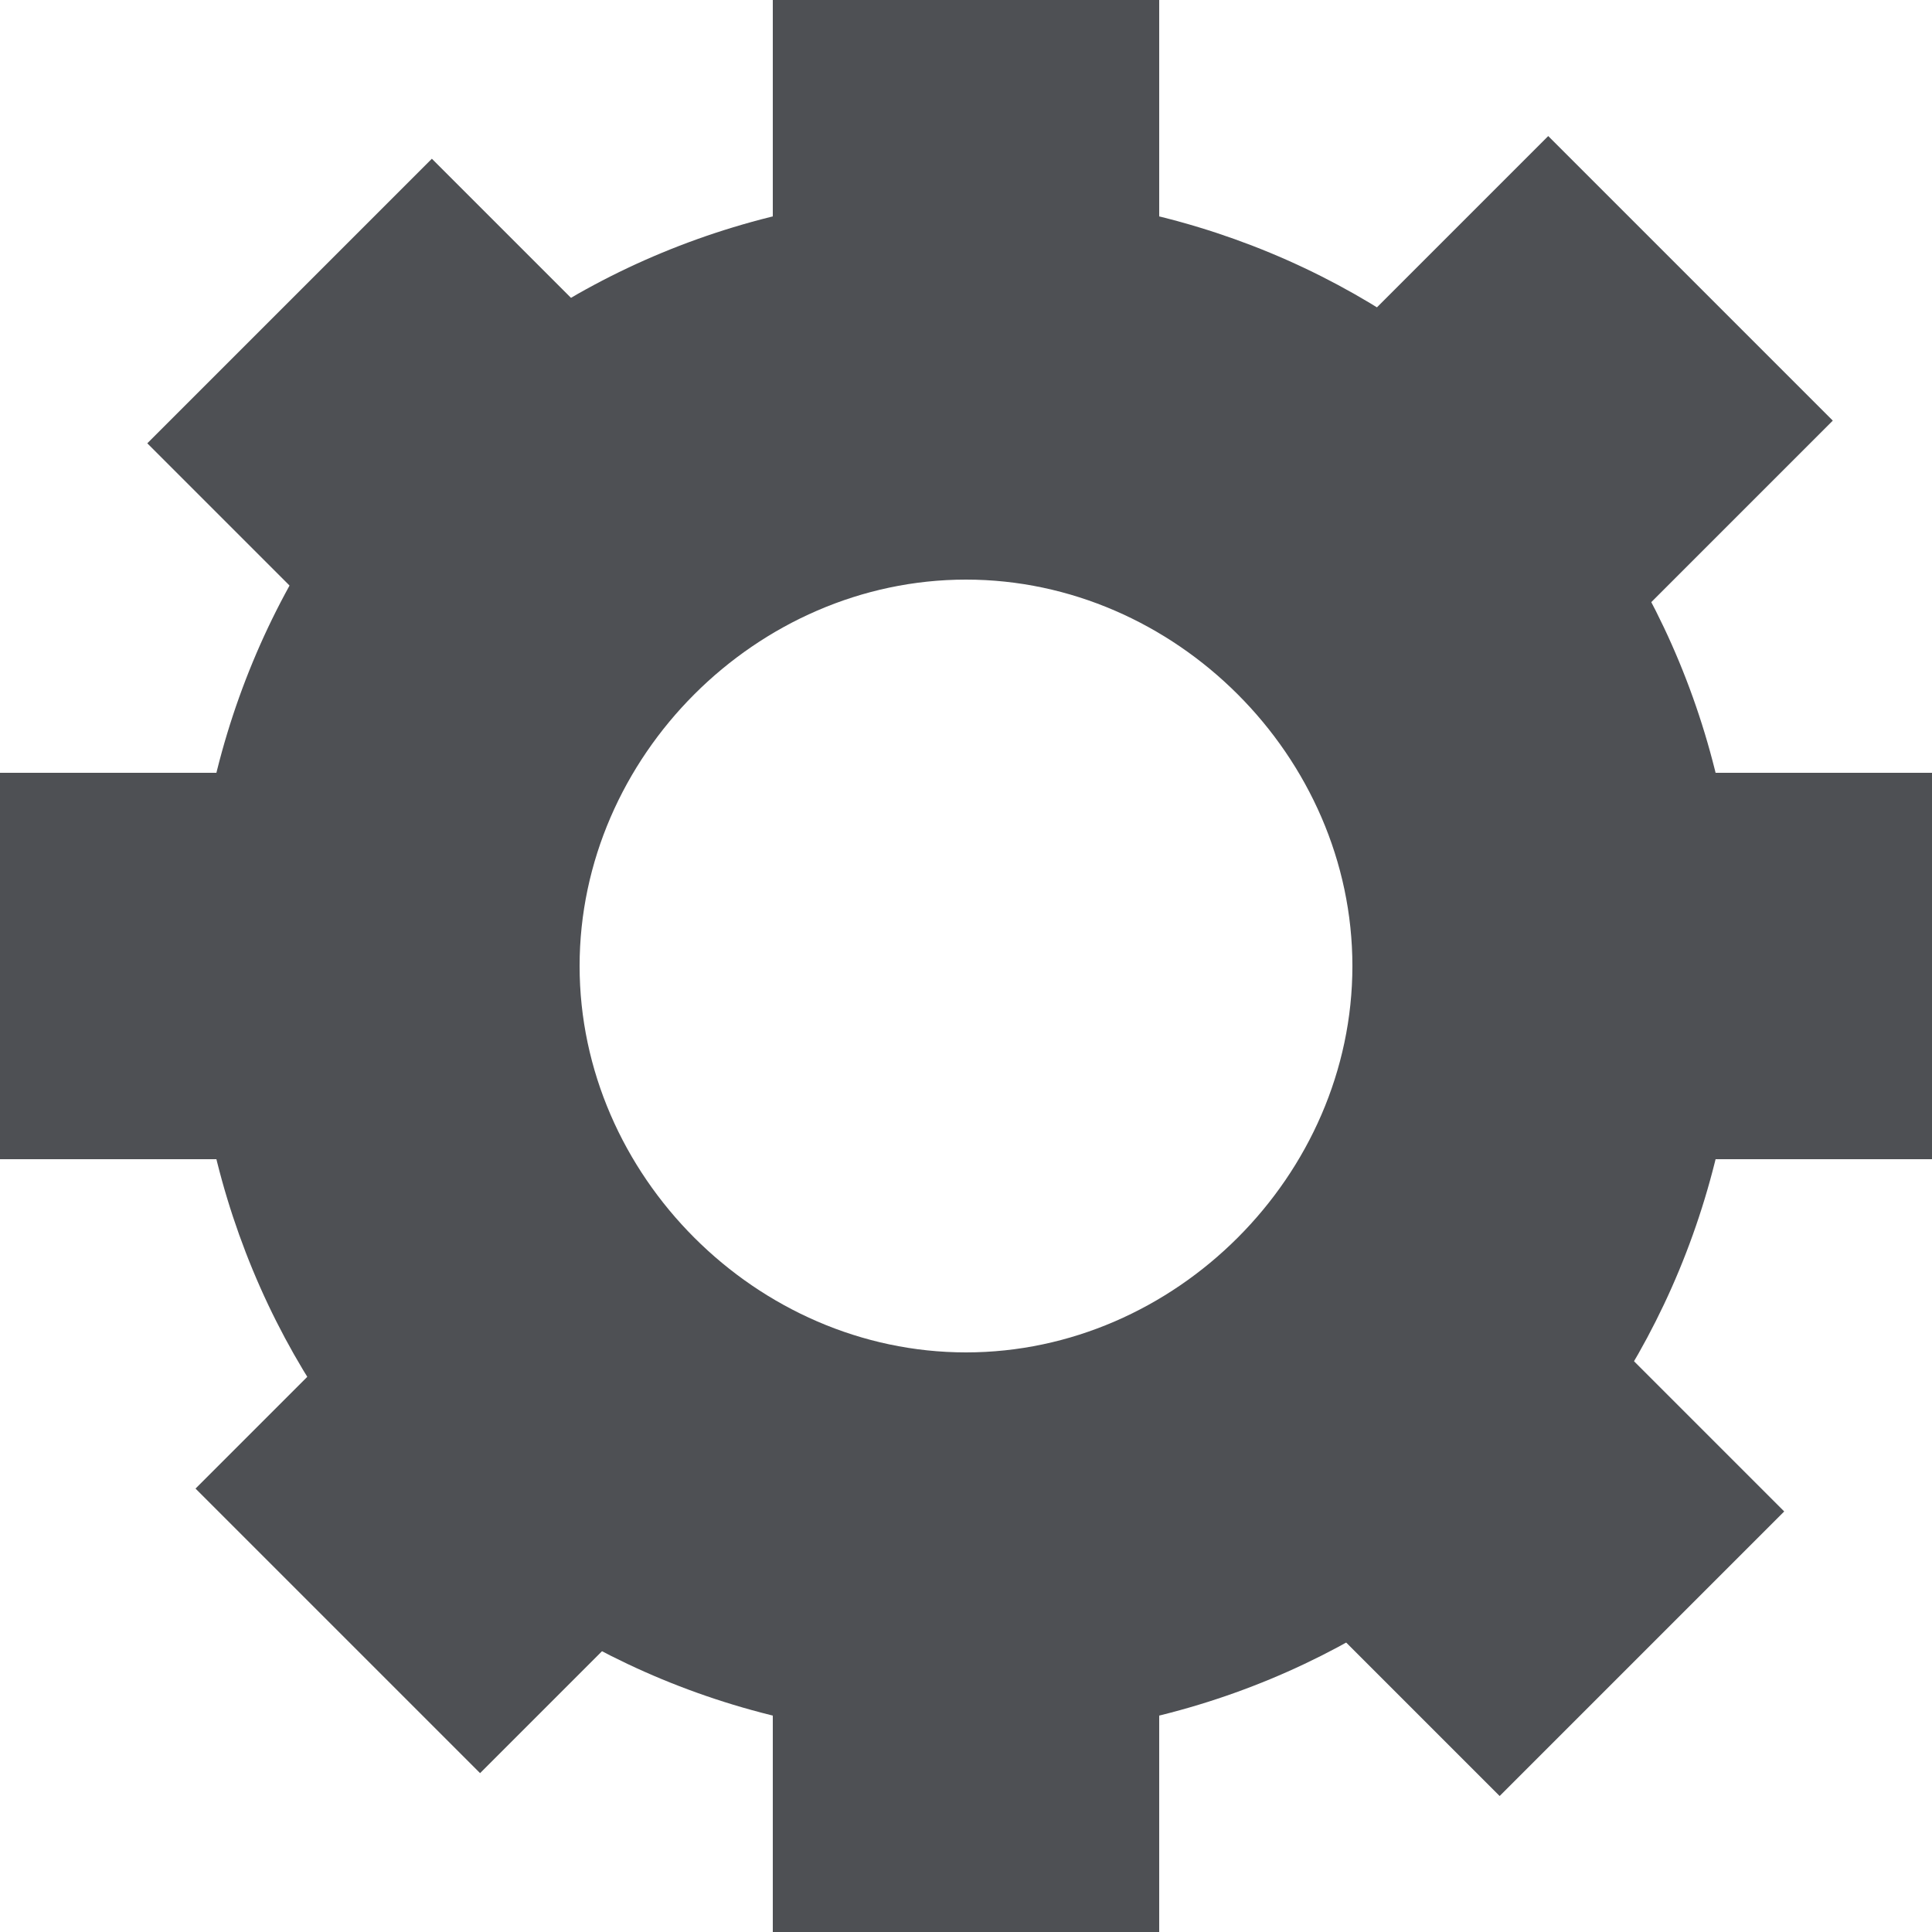 <?xml version="1.0" encoding="utf-8"?>
<!-- Generator: Adobe Illustrator 21.1.0, SVG Export Plug-In . SVG Version: 6.00 Build 0)  -->
<svg version="1.1" id="Ebene_1" xmlns="http://www.w3.org/2000/svg" xmlns:xlink="http://www.w3.org/1999/xlink" x="0px" y="0px"
	 viewBox="0 0 12 12" style="enable-background:new 0 0 12 12;" xml:space="preserve">
<style type="text/css">
	.st0{fill:#4E5054;}
</style>
<g>
	<path class="st0" d="M6,1.2C3.3,1.2,1.2,3.3,1.2,6s2.1,4.8,4.8,4.8s4.8-2.1,4.8-4.8S8.7,1.2,6,1.2z M6,8.4C4.7,8.4,3.6,7.3,3.6,6
		S4.7,3.6,6,3.6S8.4,4.7,8.4,6S7.3,8.4,6,8.4z"/>
	<rect x="4.8" class="st0" width="2.4" height="1.5"/>
	<rect x="4.8" y="10.5" class="st0" width="2.4" height="1.5"/>
	<rect x="10.5" y="4.8" class="st0" width="1.5" height="2.4"/>
	<rect y="4.8" class="st0" width="1.5" height="2.4"/>
	<rect x="1.1" y="1.6" transform="matrix(0.707 -0.707 0.707 0.707 -0.994 2.4)" class="st0" width="2.5" height="1.7"/>
	<rect x="9.1" y="1.1" transform="matrix(0.707 -0.707 0.707 0.707 1.203 7.703)" class="st0" width="1.7" height="2.5"/>
	<rect x="1.9" y="8.3" transform="matrix(0.707 -0.707 0.707 0.707 -5.997 4.721)" class="st0" width="1.7" height="2.5"/>
	<rect x="8.3" y="8.8" transform="matrix(0.707 -0.707 0.707 0.707 -3.977 9.6)" class="st0" width="2.5" height="1.7"/>
</g>
</svg>
